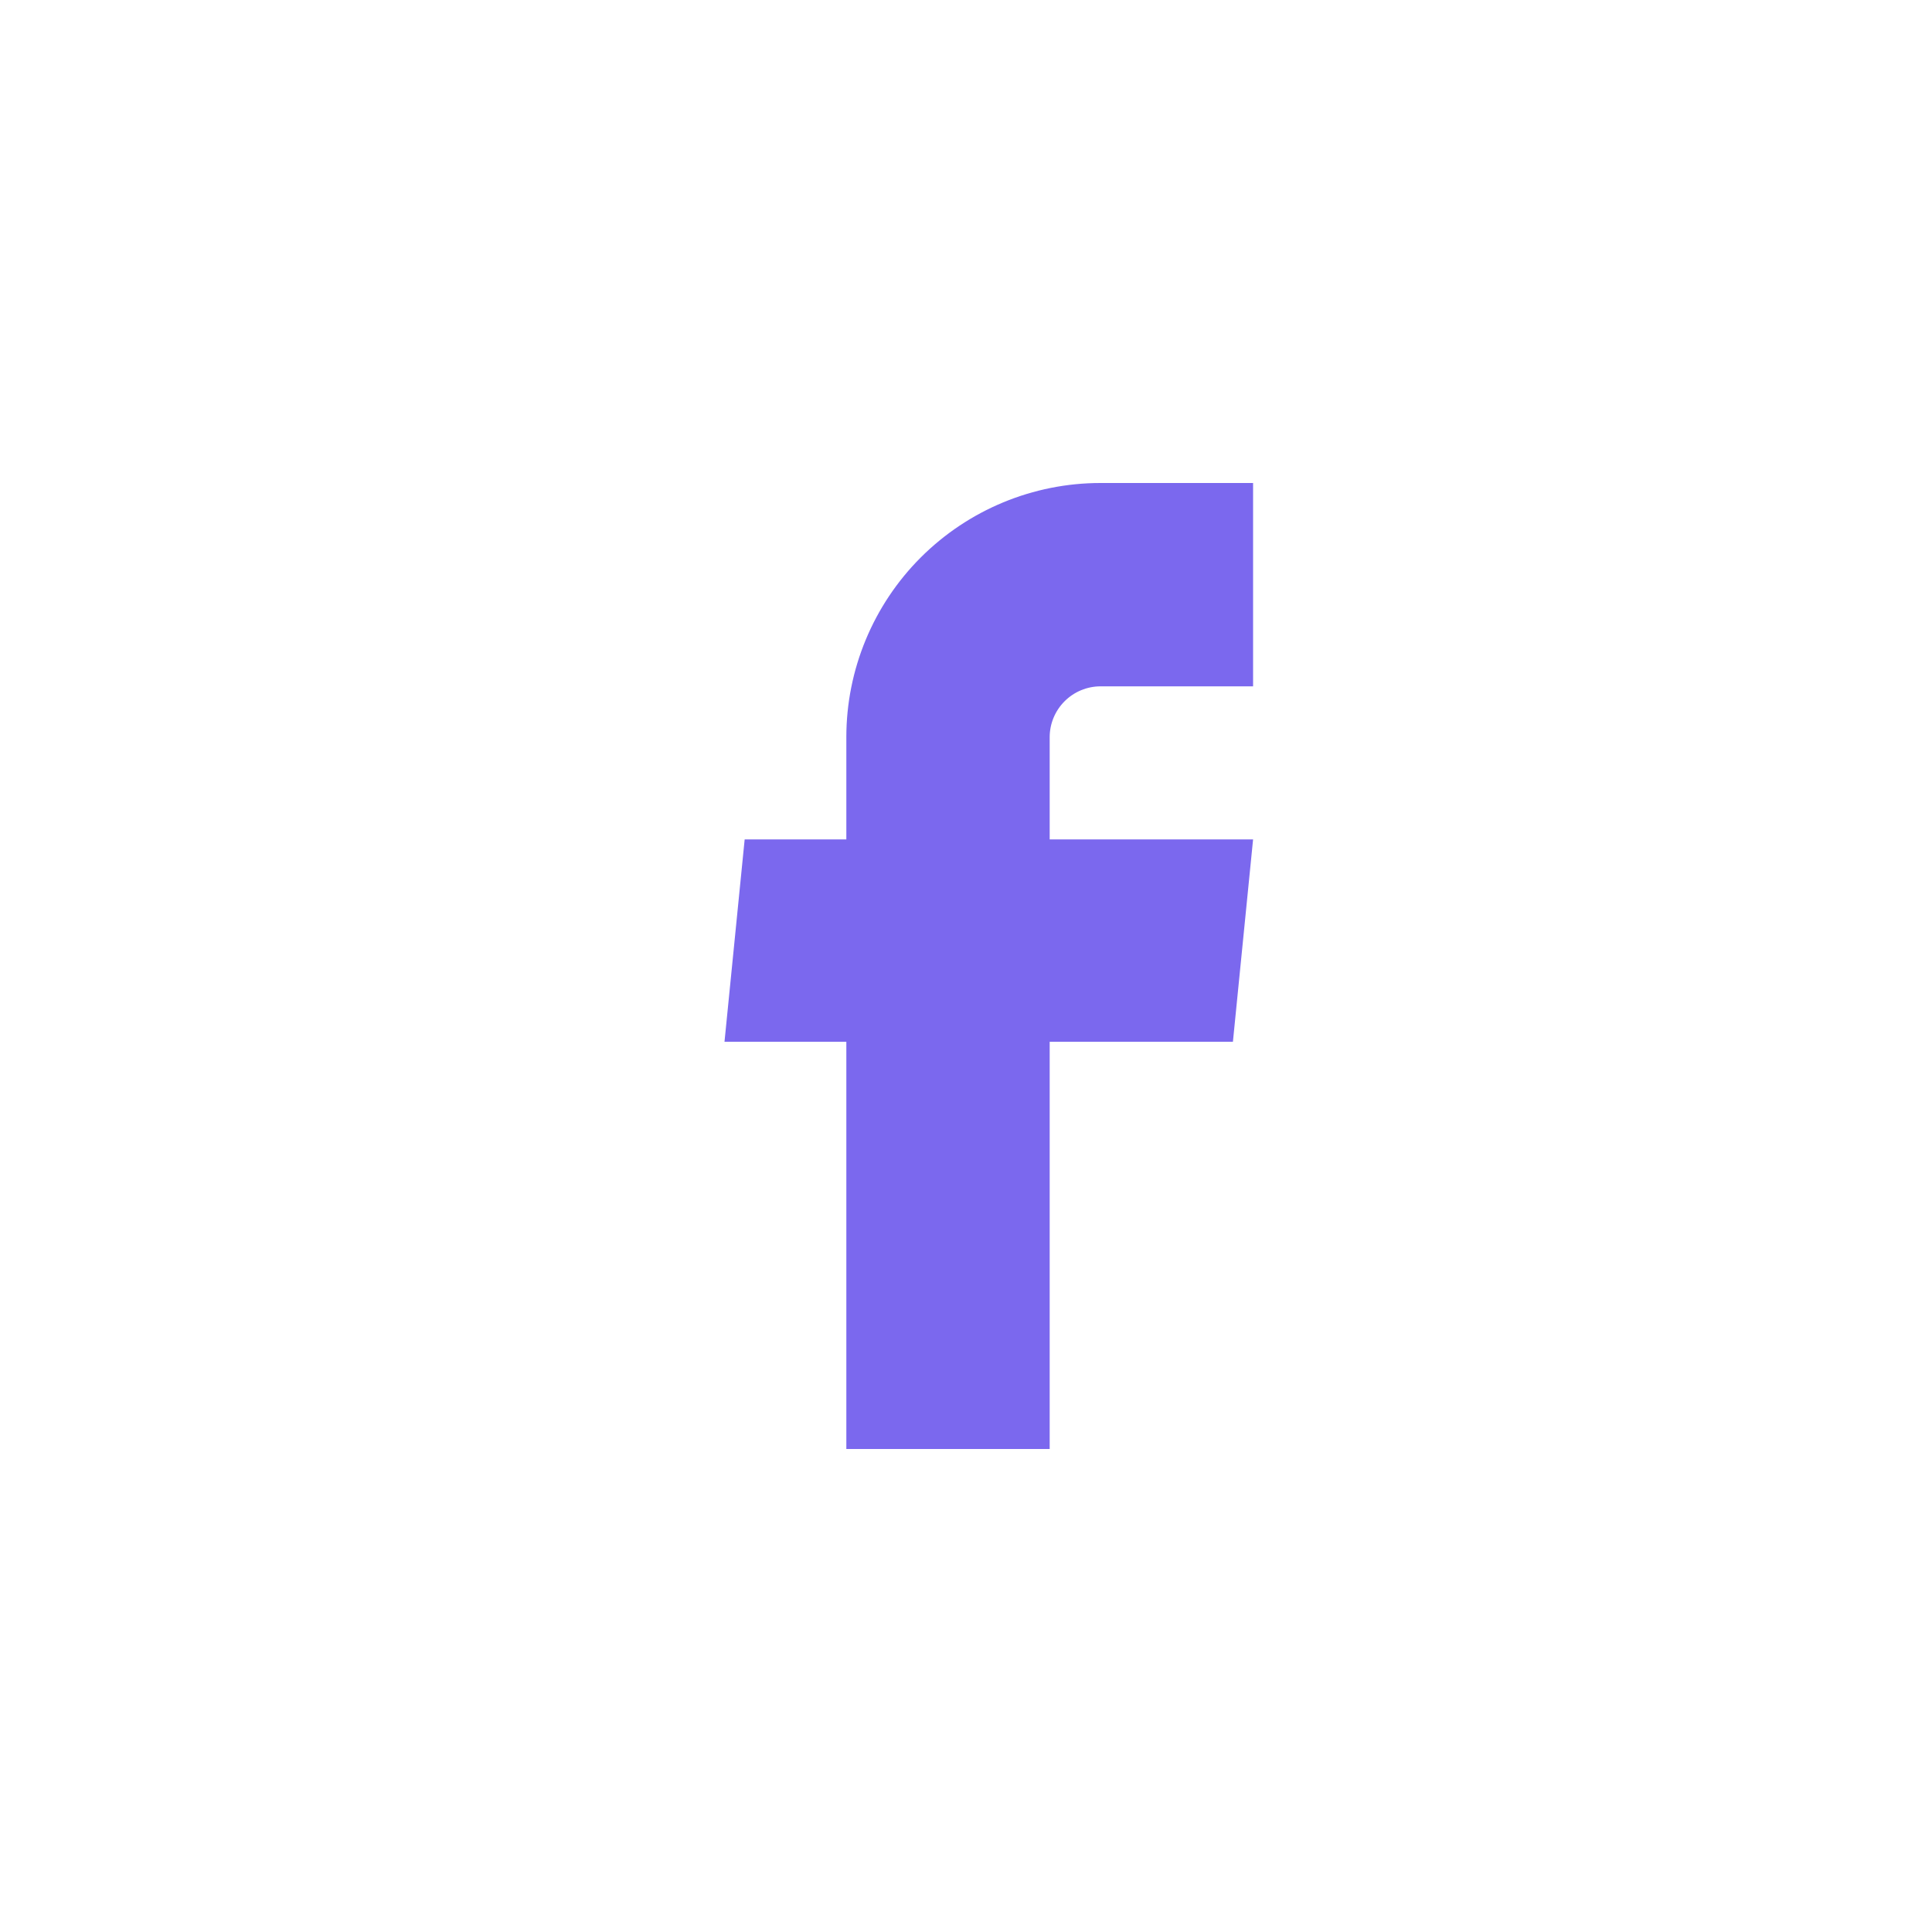 <svg width="32" height="32" viewBox="0 0 32 32" fill="none" xmlns="http://www.w3.org/2000/svg">
<path d="M14.018 24H17.386V17.255H20.421L20.755 13.903H17.386V12.21C17.386 11.987 17.475 11.773 17.633 11.615C17.791 11.457 18.005 11.368 18.228 11.368H20.755V8H18.228C17.111 8 16.041 8.444 15.251 9.233C14.461 10.023 14.018 11.094 14.018 12.21V13.903H12.334L12 17.255H14.018V24Z" fill="#7B68EE"/>
</svg>
